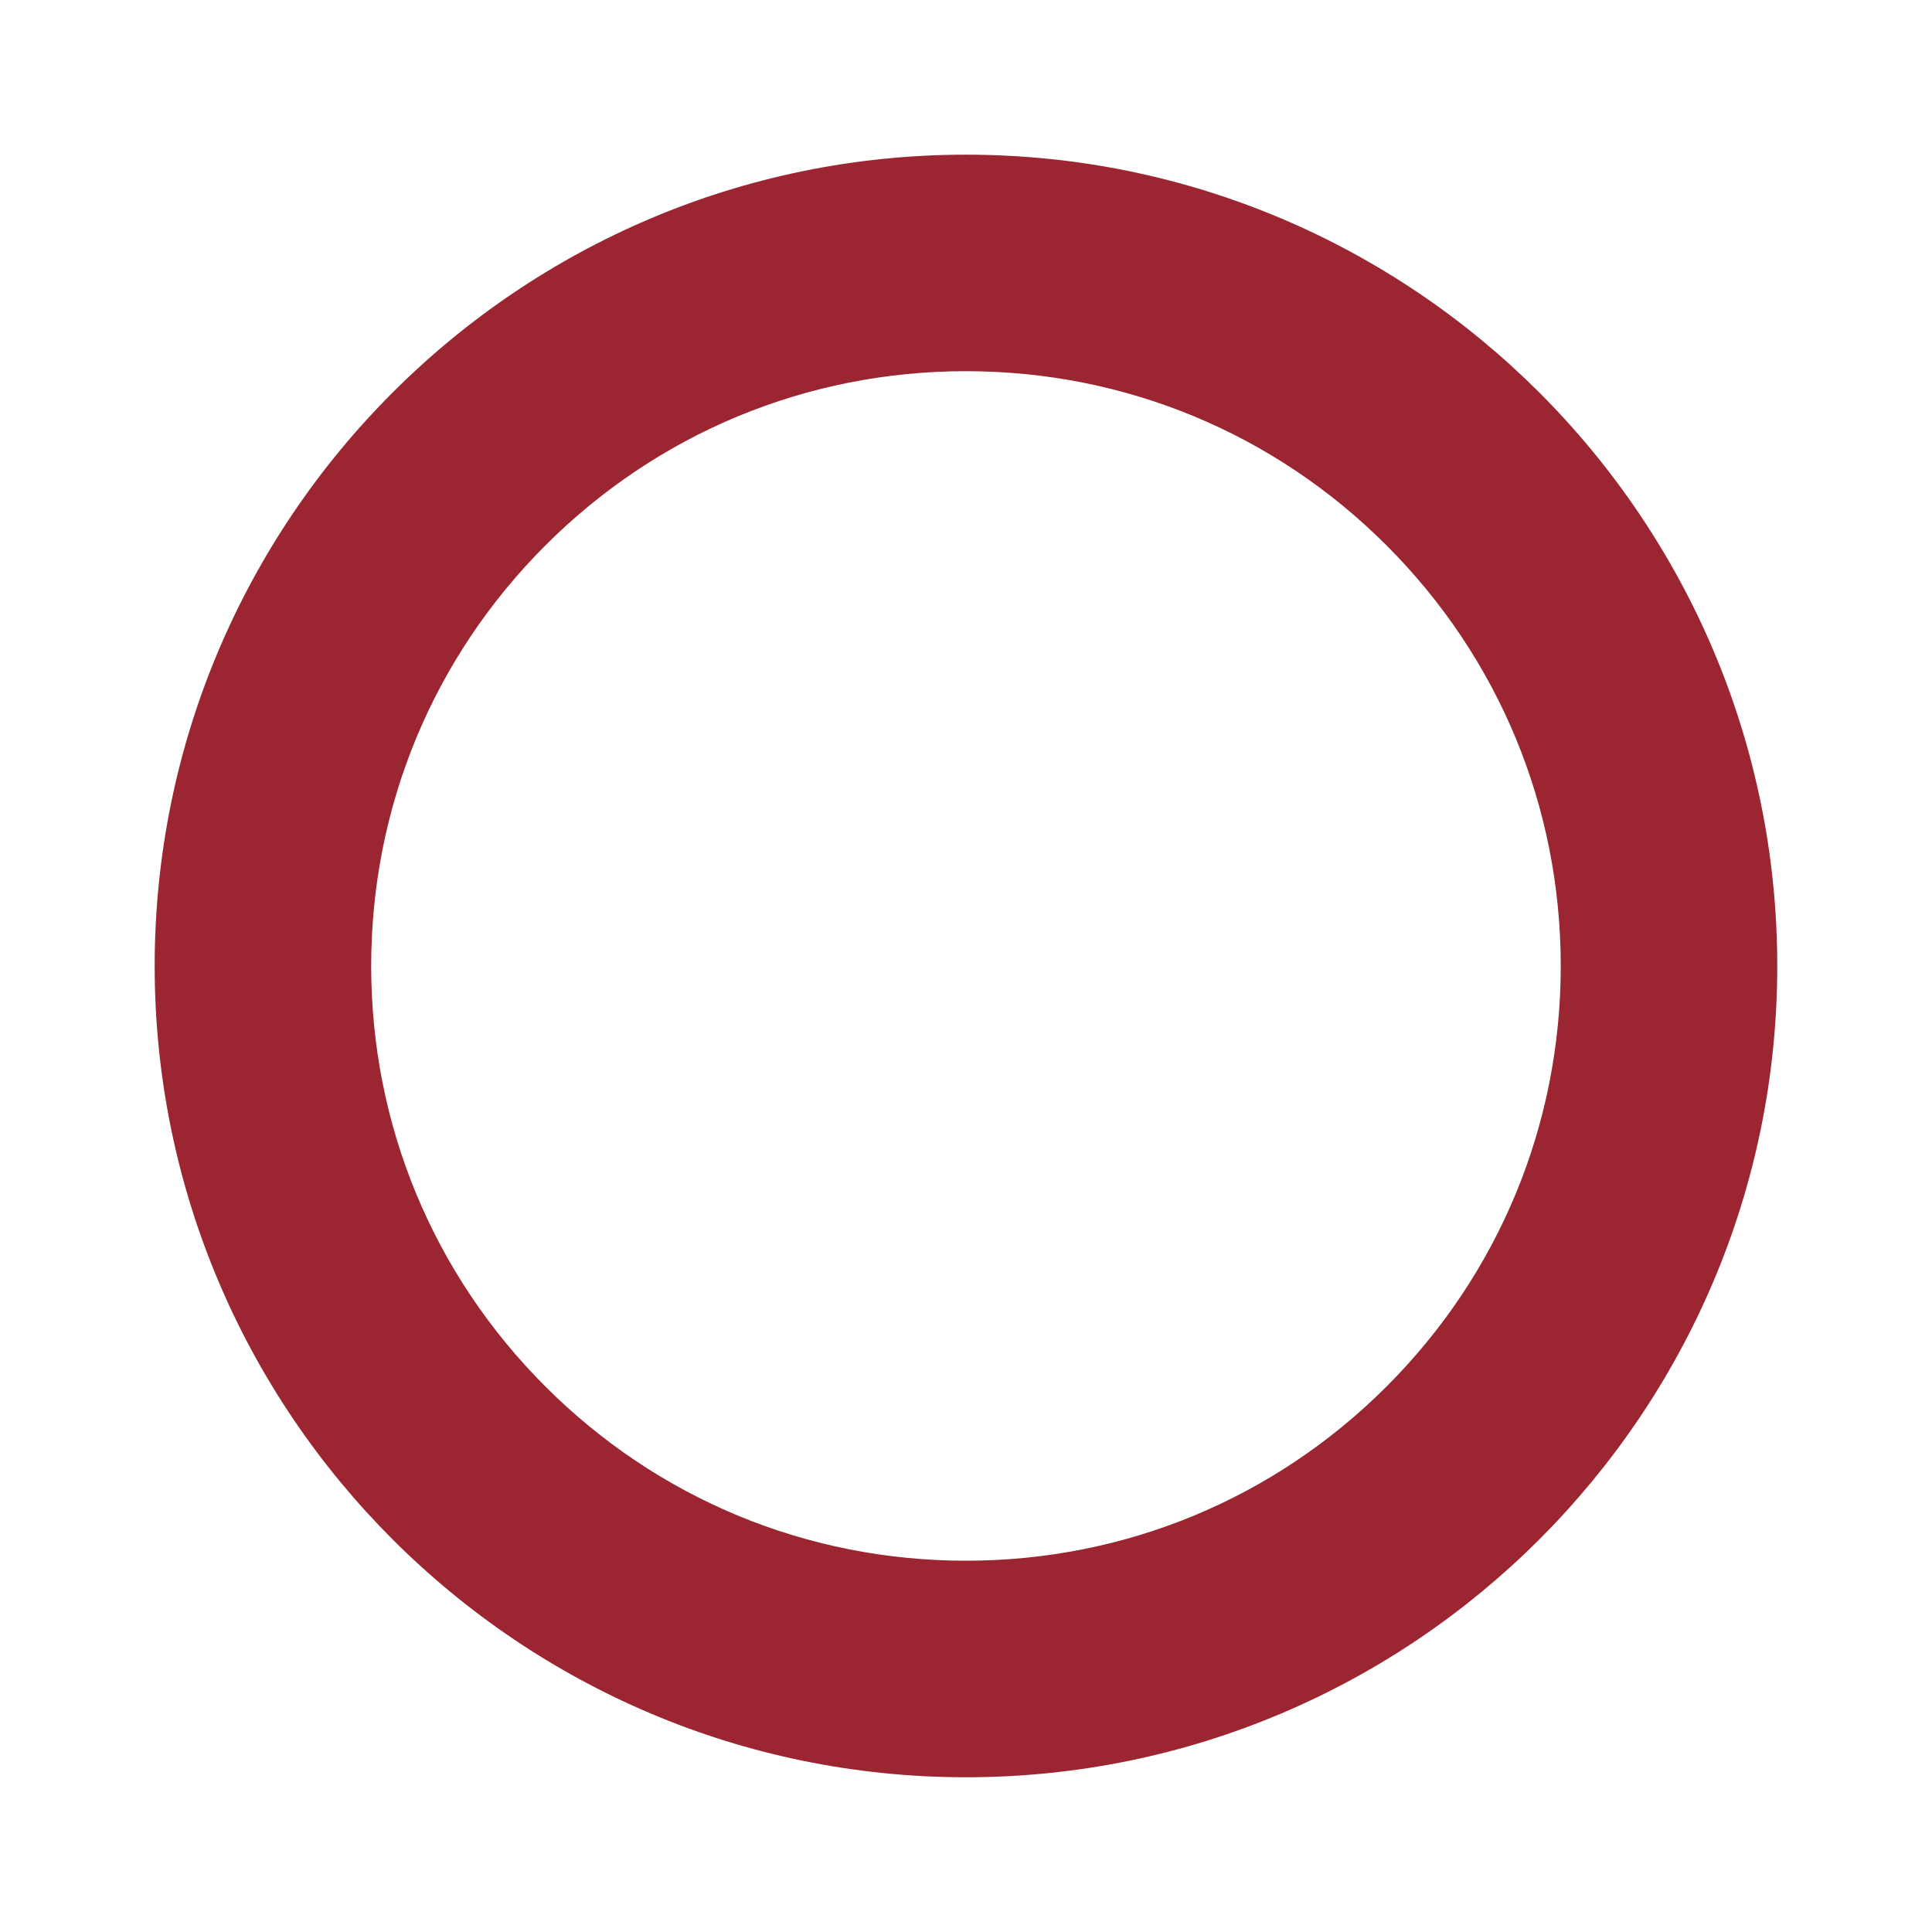 <svg xmlns="http://www.w3.org/2000/svg" xmlns:xlink="http://www.w3.org/1999/xlink" width="500" zoomAndPan="magnify" viewBox="0 0 375 375" height="500" preserveAspectRatio="xMidYMid meet" version="1.0"><defs><clipPath id="6b3806738a"><path d="M 30.023 30.023 L 345 30.023 L 345 345 L 30.023 345 Z M 30.023 30.023 " clip-rule="nonzero"/></clipPath></defs><path fill="#9b2530" d="M 187.496 33.543 C 102.469 33.543 33.543 102.469 33.543 187.496 C 33.543 272.52 102.469 341.445 187.496 341.445 C 272.52 341.445 341.445 272.52 341.445 187.496 C 341.445 102.469 272.52 33.543 187.496 33.543 Z M 271.613 271.613 C 249.145 294.082 219.27 306.461 187.496 306.461 C 155.719 306.461 125.844 294.082 103.375 271.613 C 80.906 249.145 68.527 219.27 68.527 187.496 C 68.527 155.719 80.906 125.844 103.375 103.375 C 125.844 80.906 155.719 68.527 187.496 68.527 C 219.27 68.527 249.145 80.906 271.613 103.375 C 294.082 125.844 306.461 155.719 306.461 187.496 C 306.461 219.27 294.082 249.145 271.613 271.613 Z M 271.613 271.613 " fill-opacity="1" fill-rule="nonzero"/><g clip-path="url(#6b3806738a)"><path fill="#9b2530" d="M 187.496 344.965 C 100.664 344.965 30.023 274.324 30.023 187.496 C 30.023 100.664 100.664 30.023 187.496 30.023 C 274.324 30.023 344.965 100.664 344.965 187.496 C 344.965 274.324 274.324 344.965 187.496 344.965 Z M 187.496 37.062 C 104.547 37.062 37.062 104.547 37.062 187.496 C 37.062 270.445 104.547 337.926 187.496 337.926 C 270.445 337.926 337.926 270.445 337.926 187.496 C 337.926 104.547 270.445 37.062 187.496 37.062 Z M 187.496 309.977 C 154.777 309.977 124.023 297.238 100.887 274.102 C 77.75 250.965 65.012 220.211 65.012 187.496 C 65.012 154.777 77.75 124.023 100.887 100.887 C 124.023 77.75 154.777 65.012 187.496 65.012 C 220.211 65.012 250.965 77.75 274.102 100.887 C 297.238 124.023 309.977 154.777 309.977 187.496 C 309.977 220.211 297.238 250.965 274.102 274.102 C 250.965 297.238 220.211 309.977 187.496 309.977 Z M 187.496 72.047 C 156.66 72.047 127.664 84.055 105.863 105.863 C 84.055 127.664 72.047 156.66 72.047 187.496 C 72.047 218.328 84.055 247.324 105.863 269.125 C 127.672 290.934 156.66 302.934 187.496 302.934 C 218.328 302.934 247.324 290.922 269.125 269.125 C 290.934 247.316 302.941 218.328 302.941 187.496 C 302.941 156.66 290.934 127.664 269.125 105.863 C 247.324 84.055 218.328 72.047 187.496 72.047 Z M 187.496 72.047 " fill-opacity="1" fill-rule="nonzero"/></g></svg>